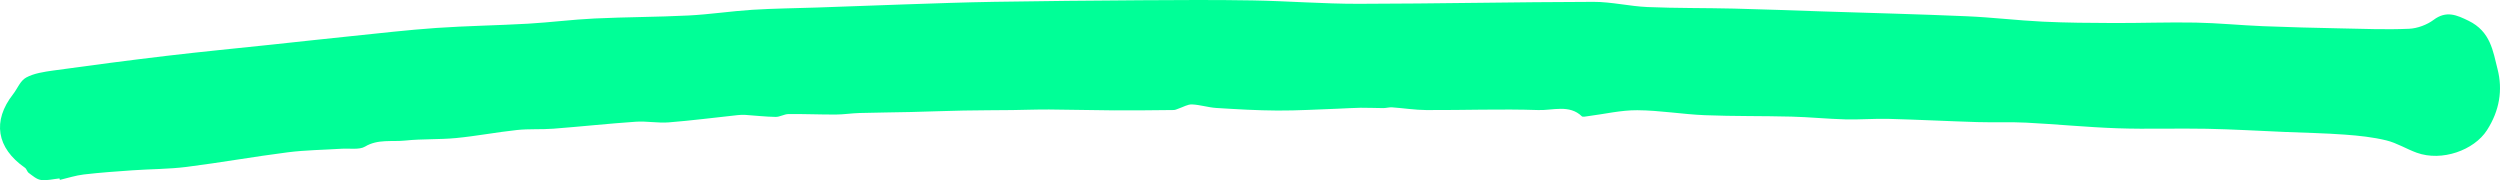 <?xml version="1.0" encoding="UTF-8"?>
<svg width="333px" height="24px" viewBox="0 0 333 24" version="1.1" xmlns="http://www.w3.org/2000/svg" xmlns:xlink="http://www.w3.org/1999/xlink">
    <title>Fill 1</title>
    <g id="Page-1" stroke="none" stroke-width="1" fill="none" fill-rule="evenodd">
        <g id="Desktop-HD" transform="translate(-495, -244)" fill="#00FF97">
            <path d="M502.919,267.765 C502.095,267.85 501.243,268.08 500.457,267.972 C499.869,267.891 499.338,267.401 498.836,267.04 C498.601,266.87 498.559,266.509 498.321,266.343 C494.532,263.712 493.952,260.11 496.751,256.538 C497.337,255.792 497.68,254.769 498.489,254.326 C499.512,253.765 500.875,253.563 502.128,253.389 C507.144,252.696 512.166,252.033 517.2,251.438 C521.868,250.886 526.554,250.436 531.232,249.939 C534.724,249.568 538.213,249.179 541.707,248.822 C545.51,248.434 549.309,247.987 553.125,247.723 C557.189,247.442 561.274,247.388 565.343,247.155 C568.301,246.985 571.242,246.602 574.2,246.462 C578.367,246.265 582.547,246.273 586.713,246.063 C589.555,245.919 592.376,245.484 595.218,245.304 C598.084,245.123 600.965,245.102 603.839,245.002 C607.733,244.866 611.625,244.711 615.518,244.585 C619.492,244.455 623.466,244.306 627.442,244.243 C633.965,244.138 640.49,244.073 647.015,244.032 C651.952,244.001 656.891,243.97 661.827,244.055 C666.543,244.137 671.256,244.515 675.97,244.508 C686.395,244.493 696.82,244.268 707.245,244.247 C709.648,244.242 712.045,244.837 714.458,244.939 C718.292,245.101 722.139,245.053 725.979,245.144 C729.866,245.237 733.752,245.391 737.638,245.517 C744.082,245.727 750.529,245.89 756.969,246.165 C760.35,246.31 763.715,246.721 767.097,246.884 C770.258,247.036 773.43,247.056 776.597,247.067 C780.221,247.079 783.846,246.941 787.467,247.009 C790.451,247.066 793.428,247.366 796.412,247.487 C799.884,247.628 803.359,247.71 806.834,247.782 C809.852,247.844 812.878,247.965 815.887,247.833 C817.01,247.784 818.304,247.288 819.15,246.651 C820.864,245.362 822.261,246.016 823.797,246.76 C826.759,248.196 827.065,250.838 827.669,253.186 C828.384,255.965 827.953,258.722 826.254,261.357 C824.544,264.008 820.252,265.554 816.909,264.343 C815.532,263.844 814.279,263.047 812.861,262.7 C811.091,262.268 809.218,262.07 807.372,261.934 C804.706,261.737 802.024,261.688 799.35,261.576 C795.88,261.43 792.412,261.221 788.94,261.153 C784.98,261.075 781.012,261.223 777.056,261.087 C772.999,260.948 768.955,260.544 764.9,260.337 C762.726,260.226 760.539,260.328 758.36,260.262 C754.431,260.143 750.505,259.936 746.575,259.834 C744.656,259.784 742.728,259.952 740.809,259.902 C738.415,259.839 736.027,259.595 733.633,259.533 C729.786,259.433 725.931,259.499 722.088,259.344 C719.08,259.222 716.088,258.699 713.085,258.681 C710.913,258.667 708.736,259.19 706.56,259.467 C706.271,259.504 705.82,259.608 705.704,259.494 C704.052,257.882 701.818,258.724 699.915,258.66 C694.952,258.493 689.973,258.683 685,258.66 C683.475,258.653 681.952,258.404 680.425,258.298 C680.038,258.271 679.639,258.399 679.245,258.399 C678.243,258.398 677.241,258.34 676.24,258.353 C675.227,258.366 674.215,258.444 673.201,258.479 C670.52,258.573 667.839,258.739 665.158,258.725 C662.442,258.711 659.723,258.551 657.013,258.381 C655.923,258.313 654.857,257.953 653.769,257.909 C653.198,257.885 652.605,258.257 652.021,258.449 C651.797,258.523 651.571,258.653 651.345,258.655 C648.693,258.684 646.04,258.715 643.388,258.701 C640.509,258.685 637.63,258.603 634.751,258.585 C633.12,258.574 631.489,258.641 629.858,258.661 C627.687,258.687 625.515,258.681 623.344,258.724 C621.011,258.769 618.679,258.865 616.347,258.92 C614.055,258.974 611.761,258.988 609.469,259.053 C608.42,259.083 607.374,259.253 606.326,259.257 C604.228,259.266 602.128,259.172 600.03,259.192 C599.455,259.198 598.881,259.581 598.311,259.573 C596.969,259.552 595.631,259.393 594.289,259.305 C593.955,259.284 593.613,259.296 593.28,259.332 C590.212,259.659 587.153,260.058 584.076,260.301 C582.634,260.415 581.145,260.114 579.698,260.213 C576.028,260.463 572.371,260.862 568.703,261.143 C567.096,261.266 565.459,261.146 563.863,261.317 C561.147,261.608 558.466,262.124 555.748,262.388 C553.512,262.605 551.228,262.483 548.997,262.72 C547.212,262.91 545.333,262.494 543.615,263.53 C542.874,263.978 541.543,263.745 540.479,263.813 C538.09,263.965 535.678,263.988 533.317,264.289 C528.814,264.863 524.352,265.664 519.849,266.232 C517.482,266.531 515.061,266.516 512.668,266.683 C510.496,266.833 508.321,266.988 506.164,267.239 C505.084,267.365 504.04,267.712 502.98,267.959 C502.96,267.895 502.939,267.83 502.919,267.765" id="Fill-1"></path>
        </g>
    </g>
</svg>